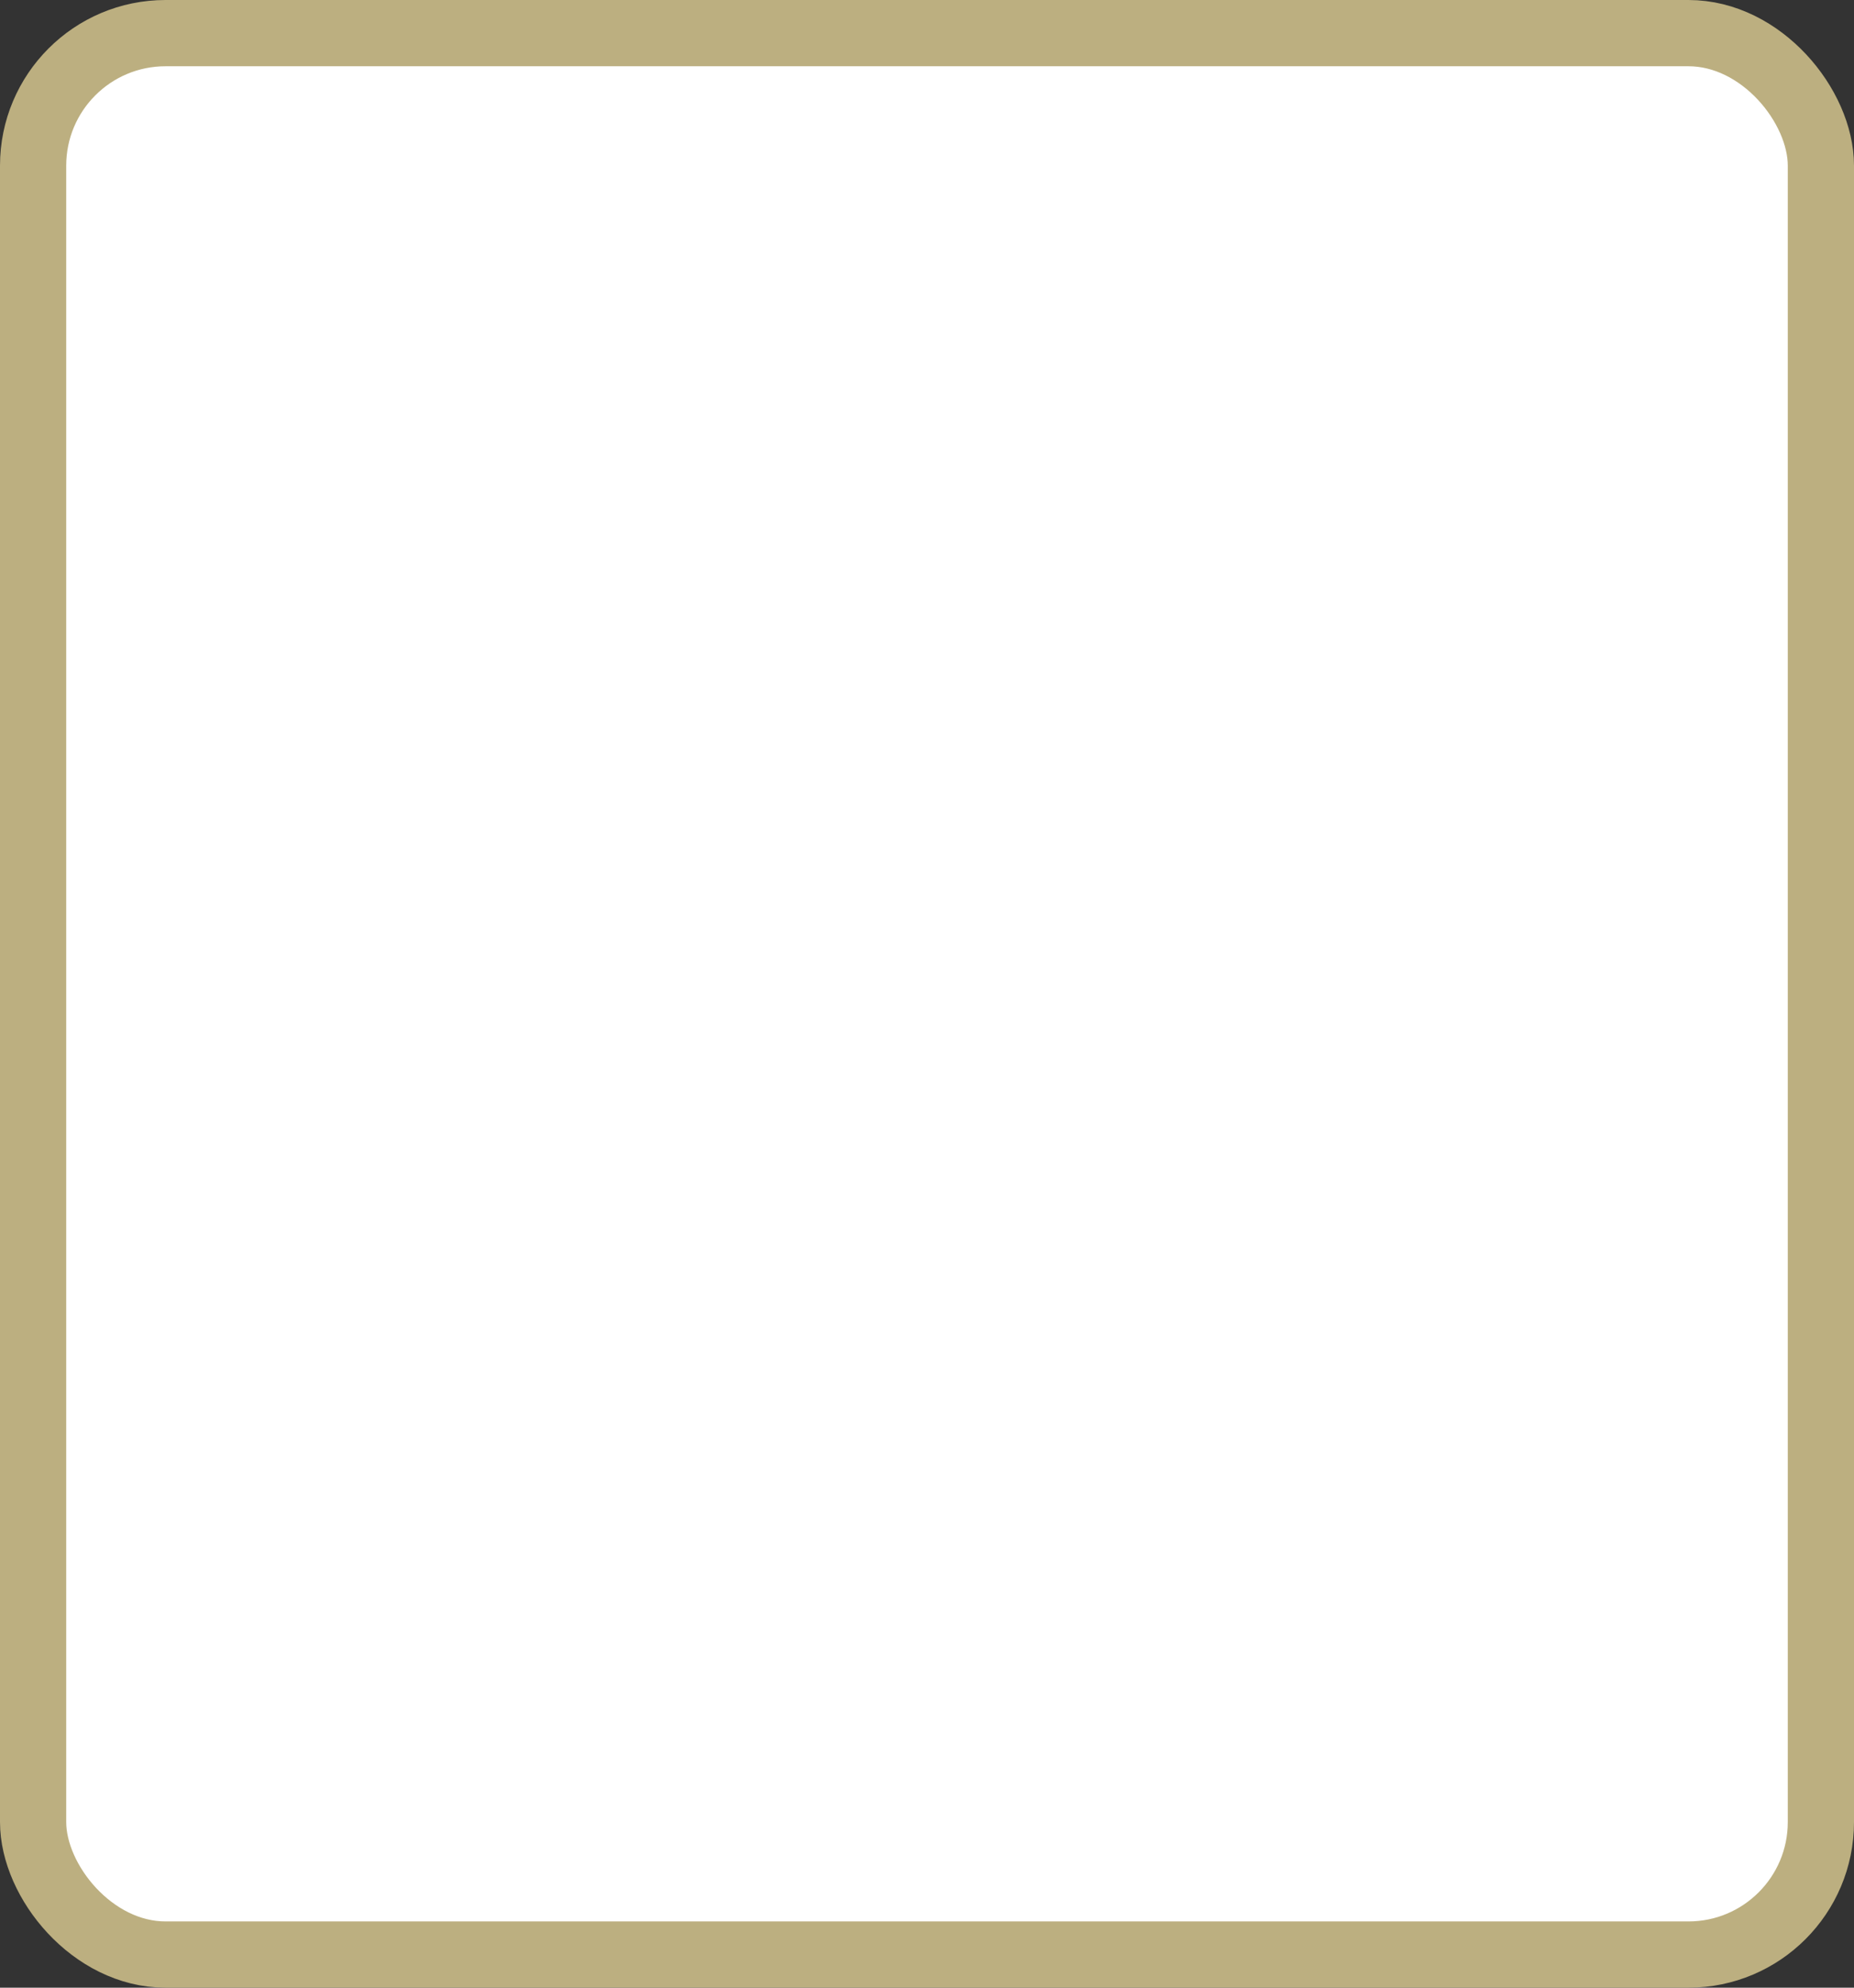 <?xml version='1.0' encoding='utf-8'?>
<svg xmlns="http://www.w3.org/2000/svg" width="100%" height="100%" viewBox="0 0 28.0 30.0">
  <rect x="0" y="0" width="28.0" height="30.0" fill="#333333" stroke="none"/>
  <rect x="0.5" y="0.5" width="27.0" height="29.0" rx="2" ry="2" id="shield" style="fill:#ffffff;stroke:#bcaf80;stroke-width:1;"/>
</svg>

